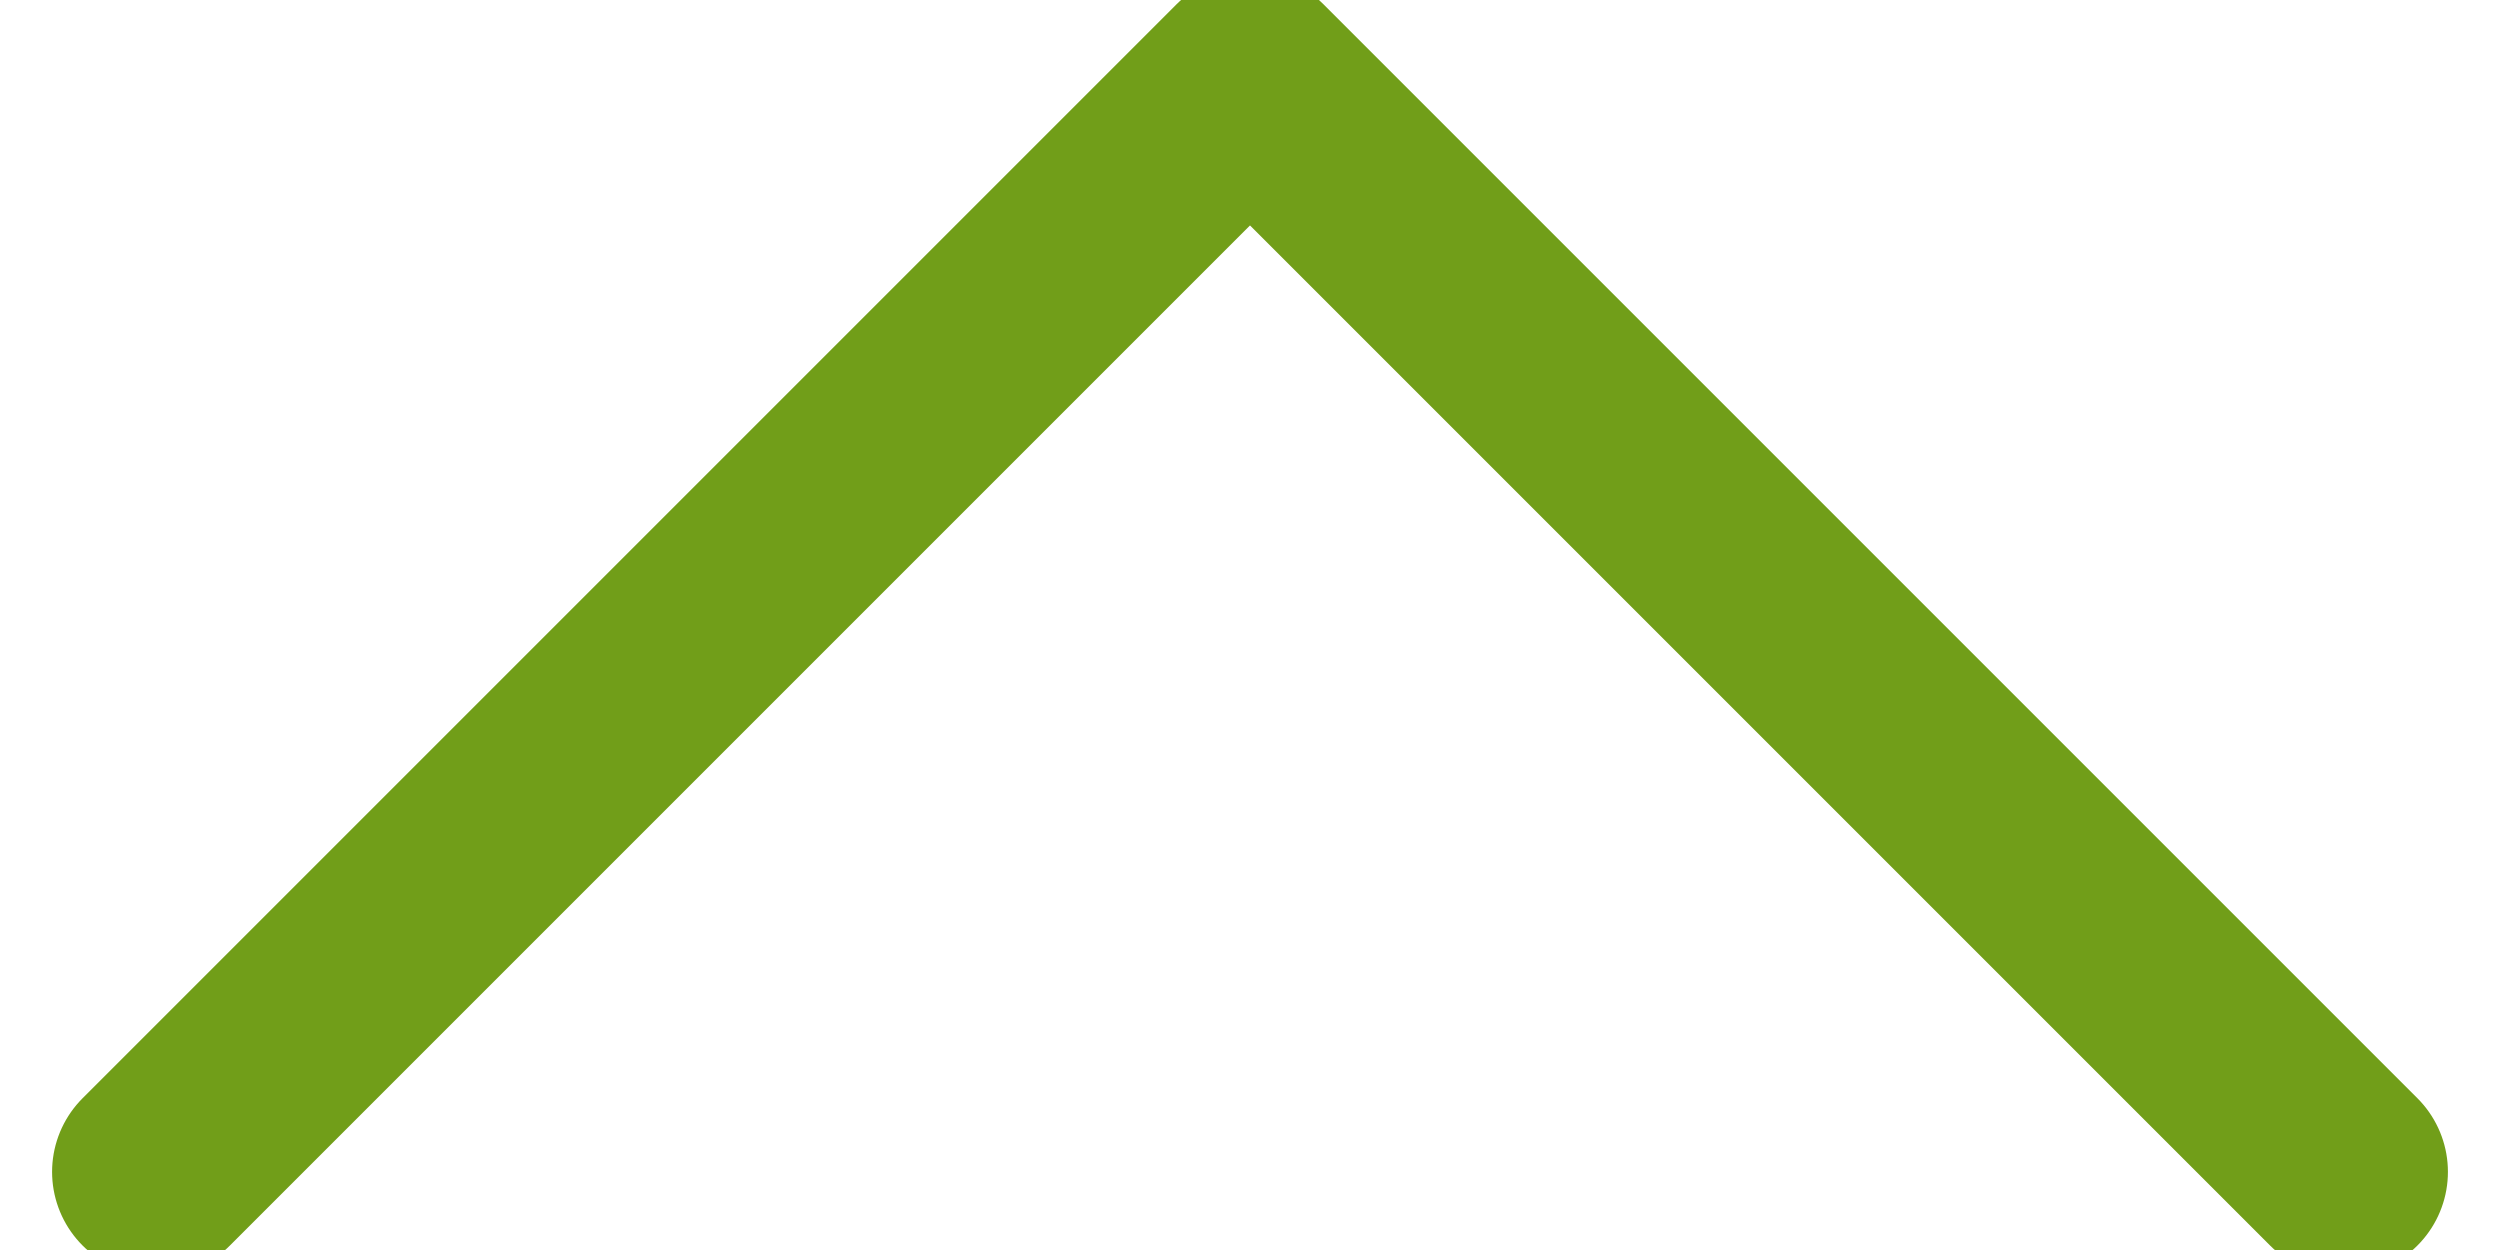 <?xml version="1.0" encoding="UTF-8"?>
<svg width="12px" height="6px" viewBox="0 0 12 6" version="1.1" xmlns="http://www.w3.org/2000/svg" xmlns:xlink="http://www.w3.org/1999/xlink">
    <!-- Generator: sketchtool 52.4 (67378) - http://www.bohemiancoding.com/sketch -->
    <title>2B0F275C-1673-422F-B8E3-A4540C9701B4</title>
    <desc>Created with sketchtool.</desc>
    <g id="Assets" stroke="none" stroke-width="1" fill="none" fill-rule="evenodd" stroke-linecap="round" stroke-linejoin="round">
        <g id="02.-Icons" transform="translate(-120, -2498)" stroke="#719E19">
            <g id="02.8-Arrows" transform="translate(120, 2331)">
                <g id="Arrow/1pt/Chevron/Down/chevron_down_consumer" transform="translate(6, 170) scale(1, -1) translate(-6, -170) translate(0, 164)">
                    <polyline id="Line" points="11.25 3.375 6 8.625 0.75 3.375"></polyline>
                </g>
            </g>
        </g>
    </g>
</svg>